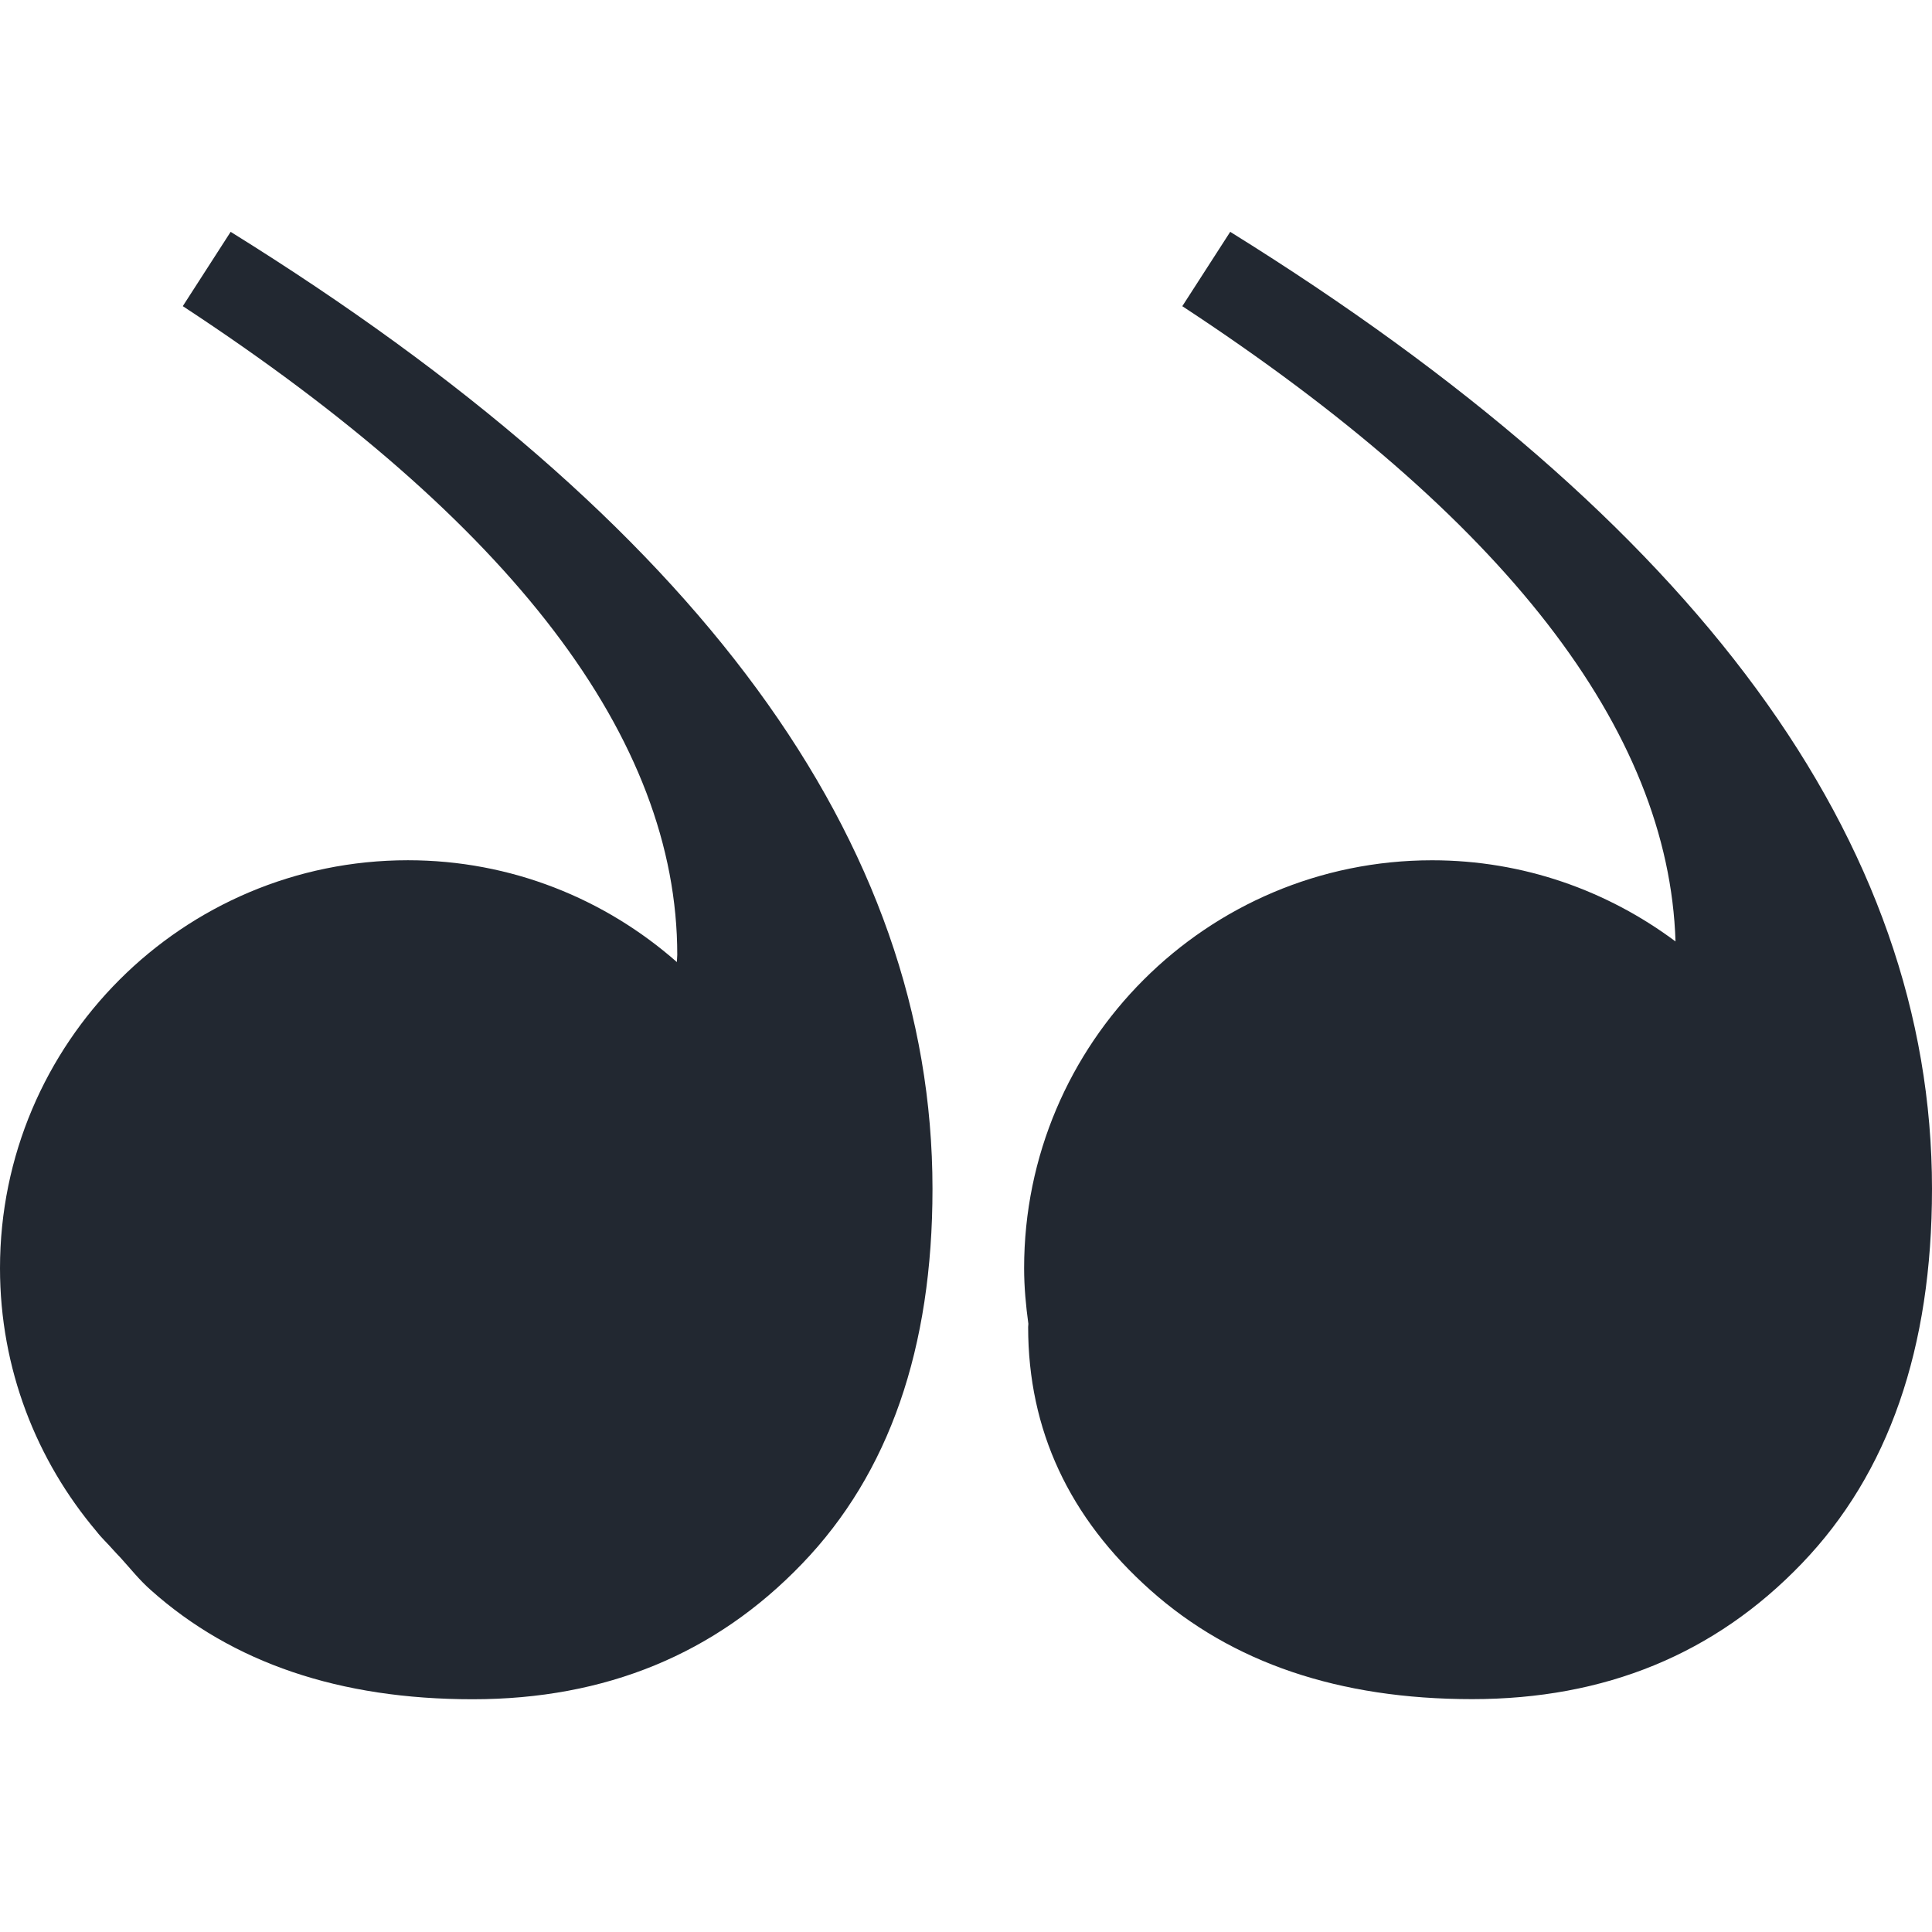 <svg xmlns="http://www.w3.org/2000/svg" xmlns:xlink="http://www.w3.org/1999/xlink" width="500" zoomAndPan="magnify" viewBox="0 0 375 375" height="500" preserveAspectRatio="xMidYMid meet" version="1.0"><path fill="#222831" d="M 277.961 166.98 C 295.699 166.98 312.023 172.891 325.215 182.734 C 323.918 141.645 292.156 100.543 229.484 59.43 L 238.785 45 C 329.59 101.418 375 163.34 375 230.75 C 375 261.703 366.578 285.965 349.719 303.488 C 332.867 321.047 311.535 329.801 285.738 329.801 C 259.926 329.801 239.129 322.758 223.301 308.652 C 207.484 294.562 199.562 277.52 199.562 257.578 C 199.562 257.355 199.605 257.191 199.605 256.949 C 199.121 253.414 198.781 249.84 198.781 246.145 C 198.781 202.438 234.242 166.98 277.961 166.98 Z M 277.961 166.98 " fill-opacity="1" fill-rule="nonzero"/><path fill="#222831" d="M 21.953 300.809 C 20.93 299.625 19.688 298.496 18.746 297.258 C 7.082 283.461 0 265.652 0 246.148 C 0 202.441 35.457 166.973 79.172 166.973 C 99.199 166.973 117.426 174.465 131.379 186.734 C 131.379 186.246 131.457 185.836 131.457 185.332 C 131.457 143.375 99.473 101.391 35.48 59.422 L 44.77 45 C 135.59 101.418 180.996 163.34 180.996 230.766 C 180.996 261.719 172.574 285.977 155.707 303.5 C 138.863 321.055 117.531 329.824 91.734 329.824 C 65.941 329.824 45.117 322.77 29.297 308.656 C 27.059 306.688 25.324 304.473 23.406 302.363 C 22.902 301.859 22.449 301.336 21.953 300.809 Z M 21.953 300.809 " fill-opacity="1" fill-rule="nonzero"/></svg>